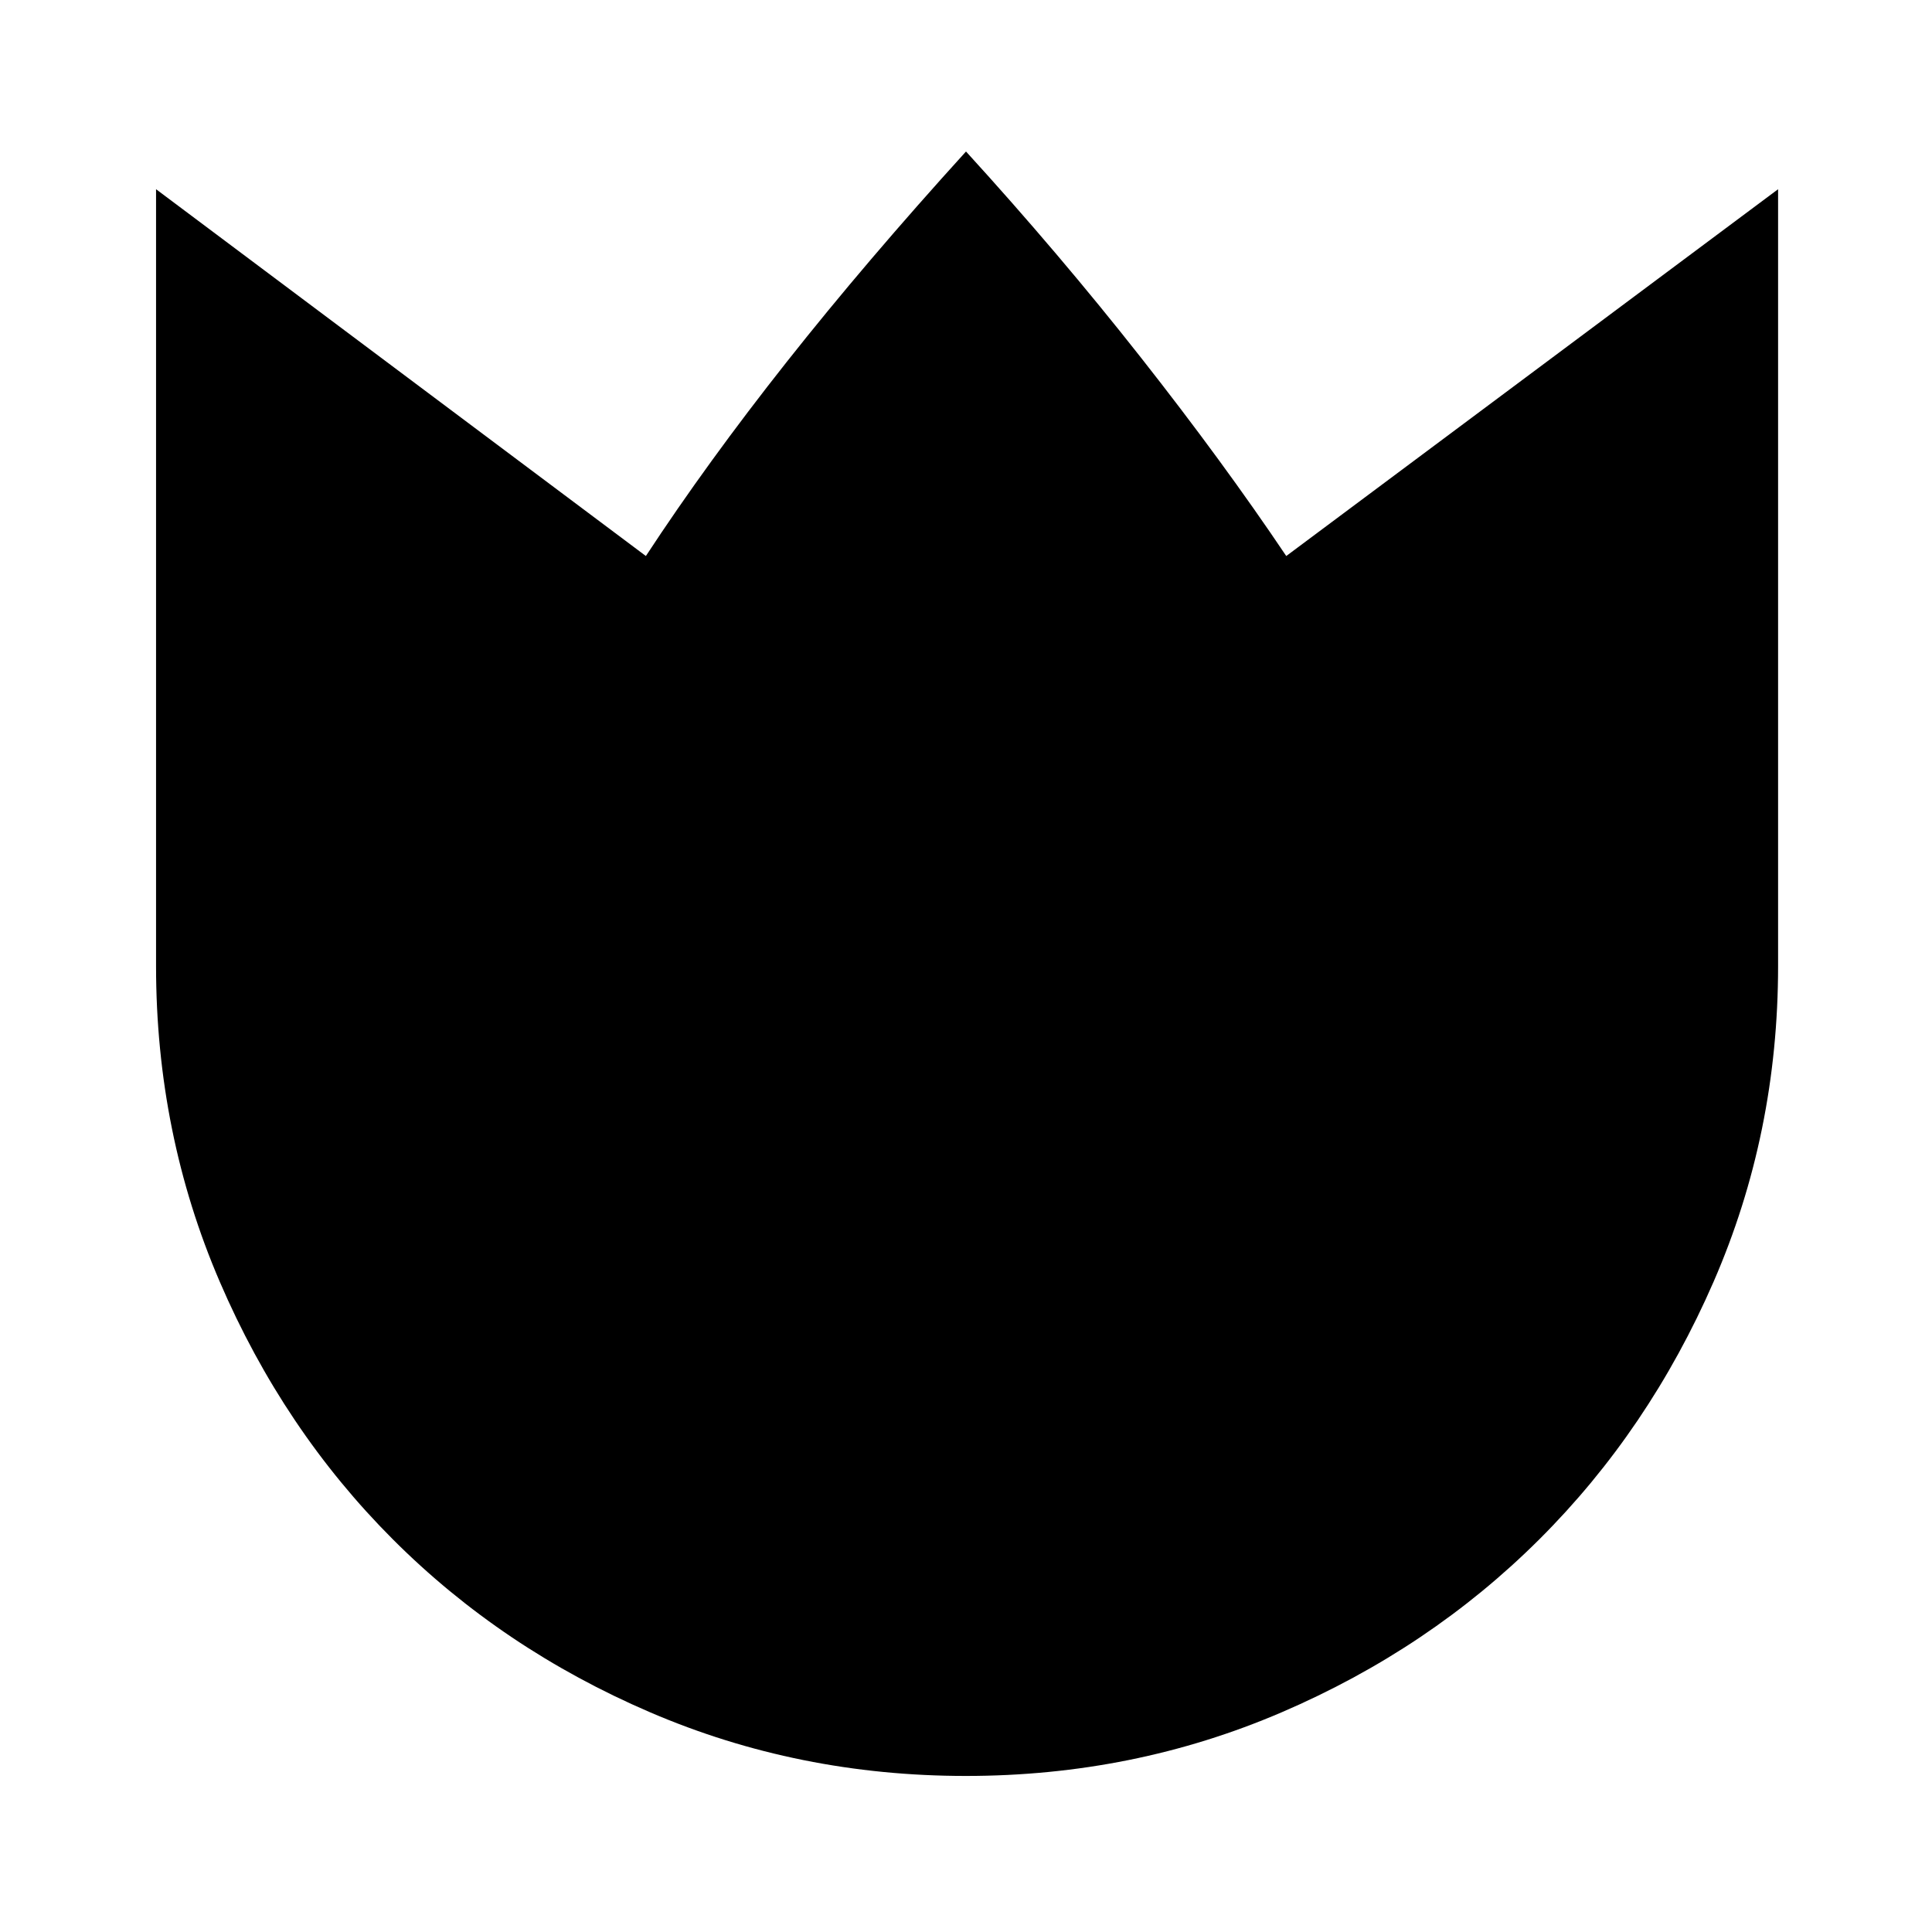 <svg xmlns="http://www.w3.org/2000/svg" height="48" viewBox="0 96 960 960" width="48"><path d="M479.938 978.457q-83.247 0-156.809-31.586-73.561-31.586-127.914-85.974-54.354-54.388-86.013-127.996Q77.543 659.293 77.543 576V190.021l243.392 182.261q30.435-46.434 69.967-96.434 39.533-50 89.098-104.566 46.13 50.566 86.88 102.348 40.75 51.783 72.25 98.652l244.392-182.261V576q0 83.293-32.054 156.901t-86.599 127.996q-54.546 54.388-128.114 85.974-73.569 31.586-156.817 31.586Z"/></svg>